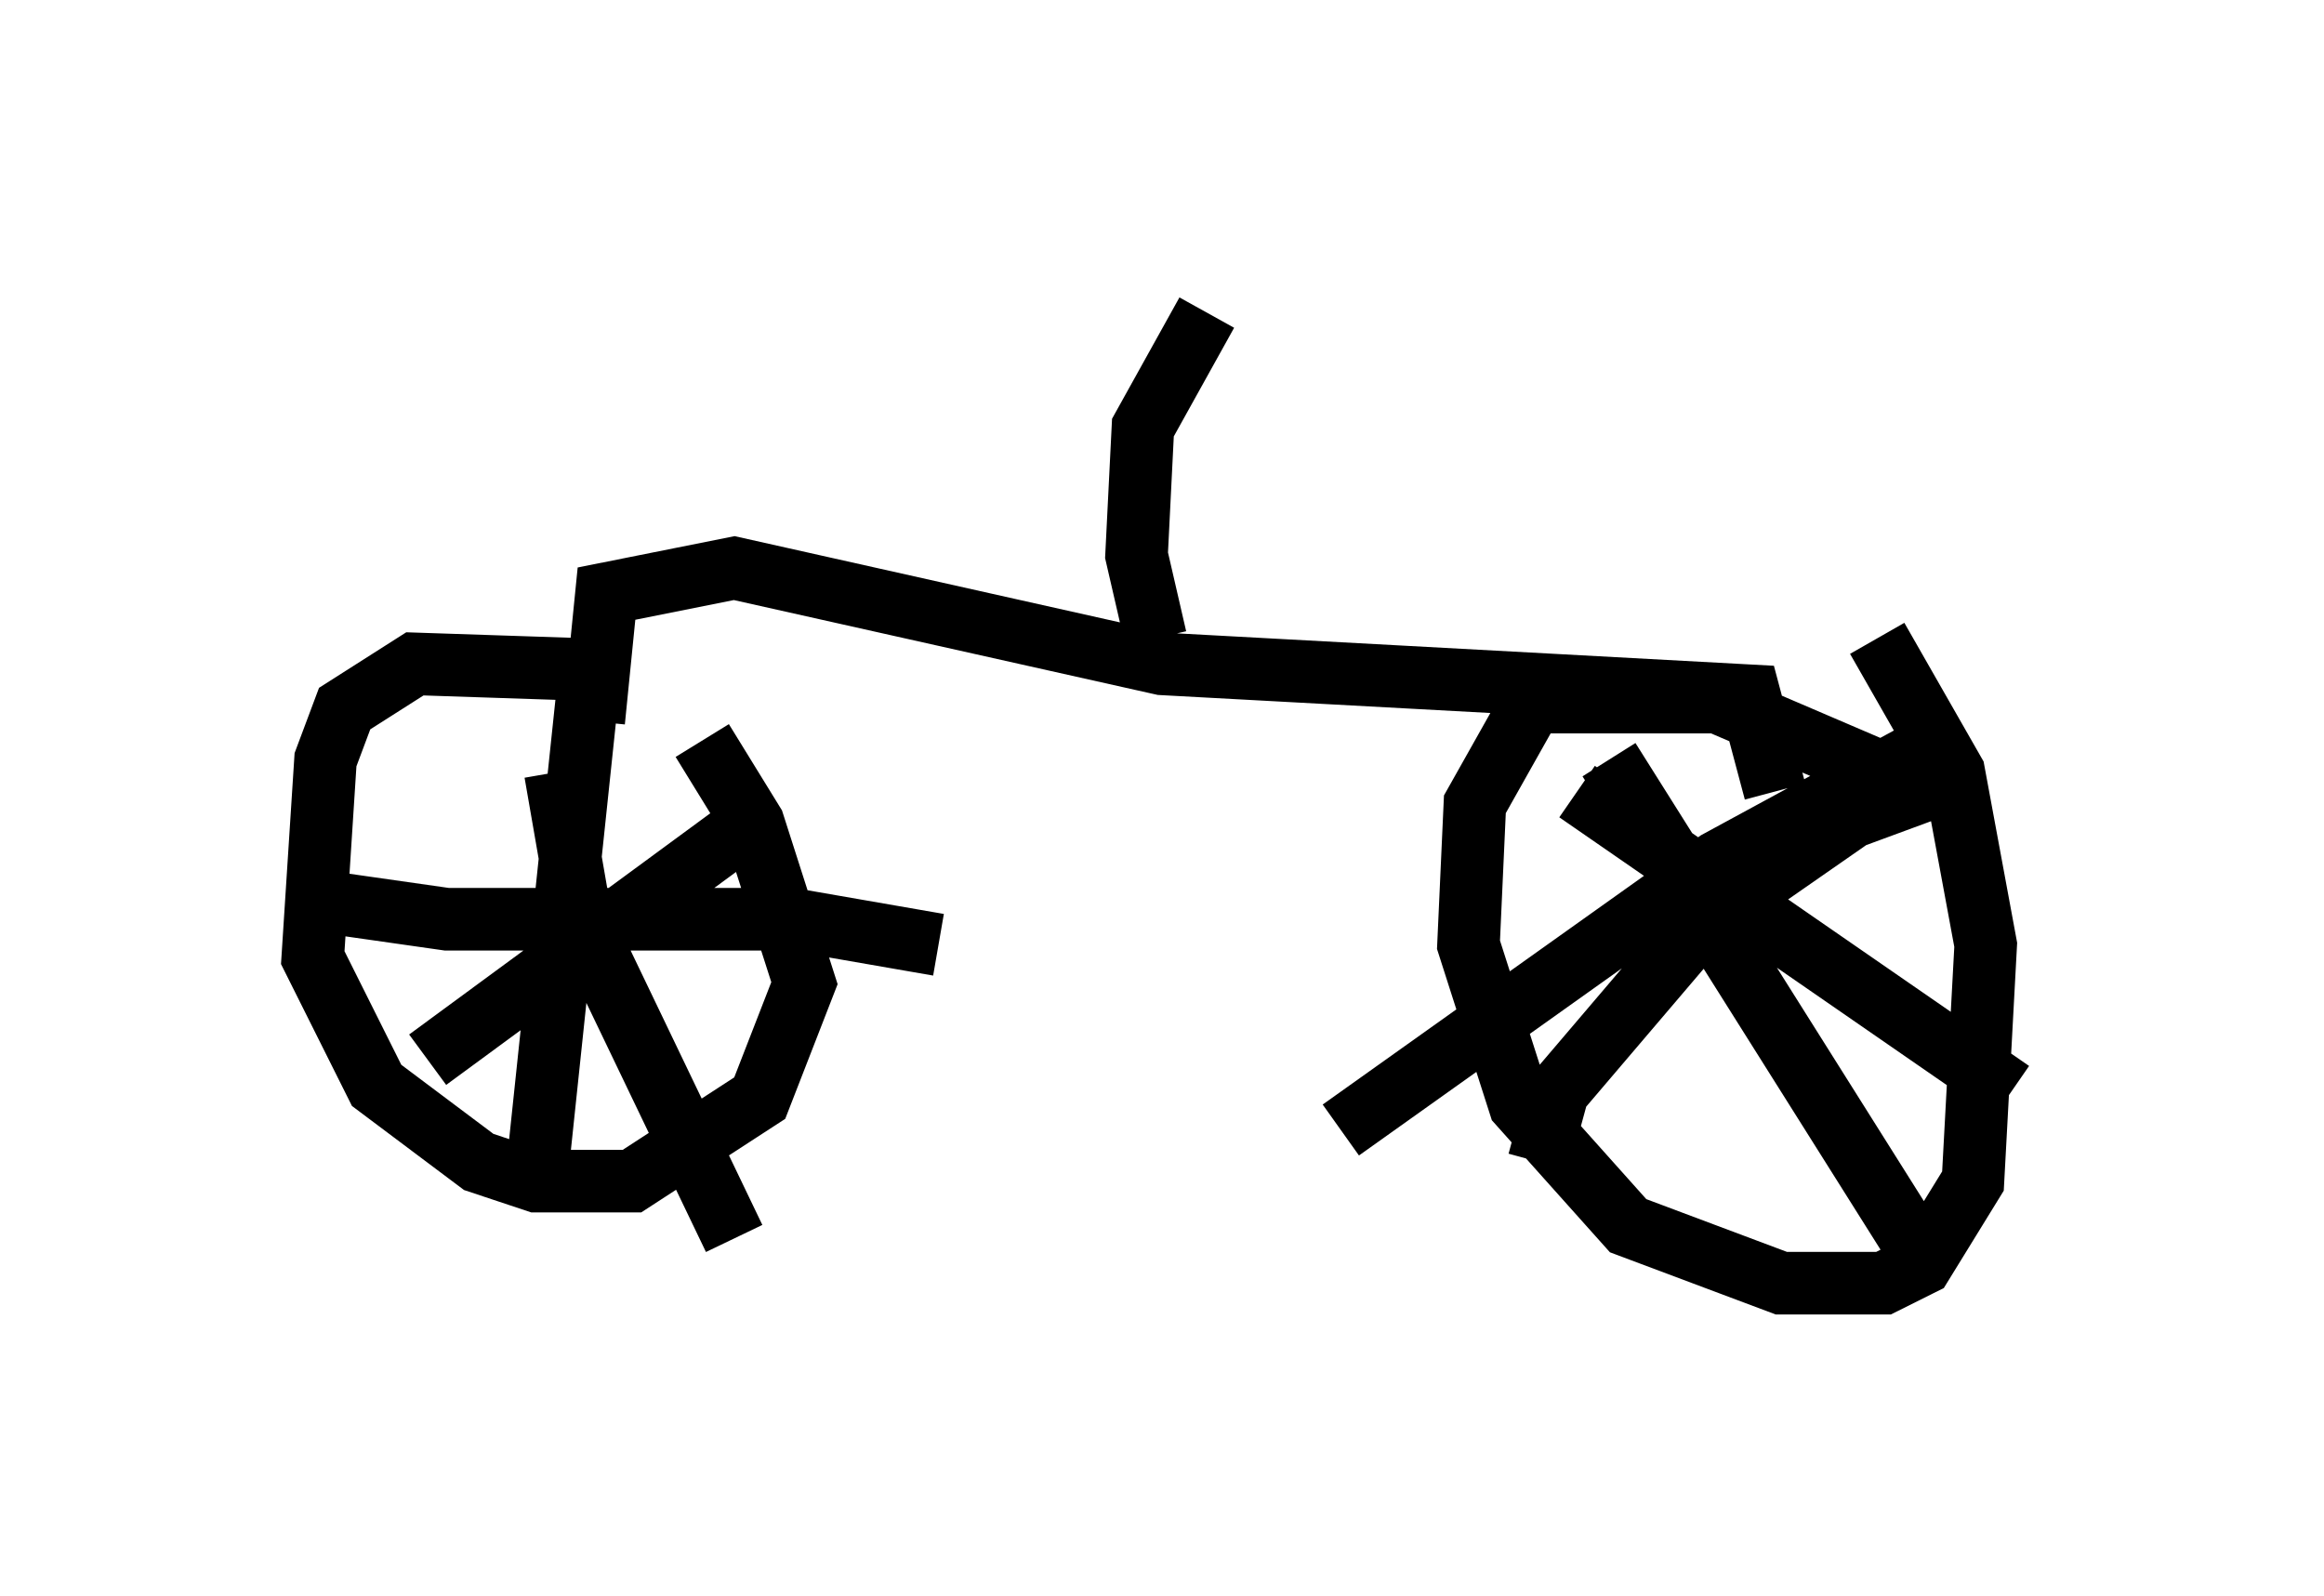 <?xml version="1.0" encoding="utf-8" ?>
<svg baseProfile="full" height="25.517" version="1.1" width="37.154" xmlns="http://www.w3.org/2000/svg" xmlns:ev="http://www.w3.org/2001/xml-events" xmlns:xlink="http://www.w3.org/1999/xlink"><defs /><rect fill="white" height="25.517" width="37.154" x="0" y="0" /><path d="M12.248, 11.533 m-2.552, -0.817 l-3.063, -0.102 -1.123, 0.715 l-0.306, 0.817 -0.204, 3.165 l1.021, 2.042 1.633, 1.225 l0.919, 0.306 1.531, 0.0 l2.042, -1.327 0.715, -1.838 l-0.817, -2.552 -0.817, -1.327 m-1.838, -0.715 l-0.817, 7.758 m-3.573, -4.492 l2.144, 0.306 5.513, 0.0 l2.348, 0.408 m-6.125, -2.756 l0.408, 2.348 2.45, 5.104 m-4.9, -2.858 l5.002, -3.675 m18.477, -0.817 l-2.858, -1.225 -2.96, 0.0 l-0.919, 1.633 -0.102, 2.246 l0.817, 2.552 1.735, 1.94 l2.45, 0.919 1.633, 0.0 l0.613, -0.306 0.817, -1.327 l0.204, -3.777 -0.51, -2.756 l-1.225, -2.144 m-4.288, 1.94 l5.206, 8.269 m-6.329, -1.838 l0.306, -1.123 2.348, -2.756 l2.348, -1.633 1.94, -0.715 m-6.329, 0.306 l6.942, 4.798 m-10.719, 0.613 l6.023, -4.288 3.573, -1.94 m-21.54, -0.306 l0.204, -2.042 2.042, -0.408 l6.84, 1.531 9.392, 0.51 l0.408, 1.531 m-9.902, -2.45 l-0.306, -1.327 0.102, -2.042 l1.021, -1.838 " fill="none" stroke="black" stroke-width="1" /></svg>